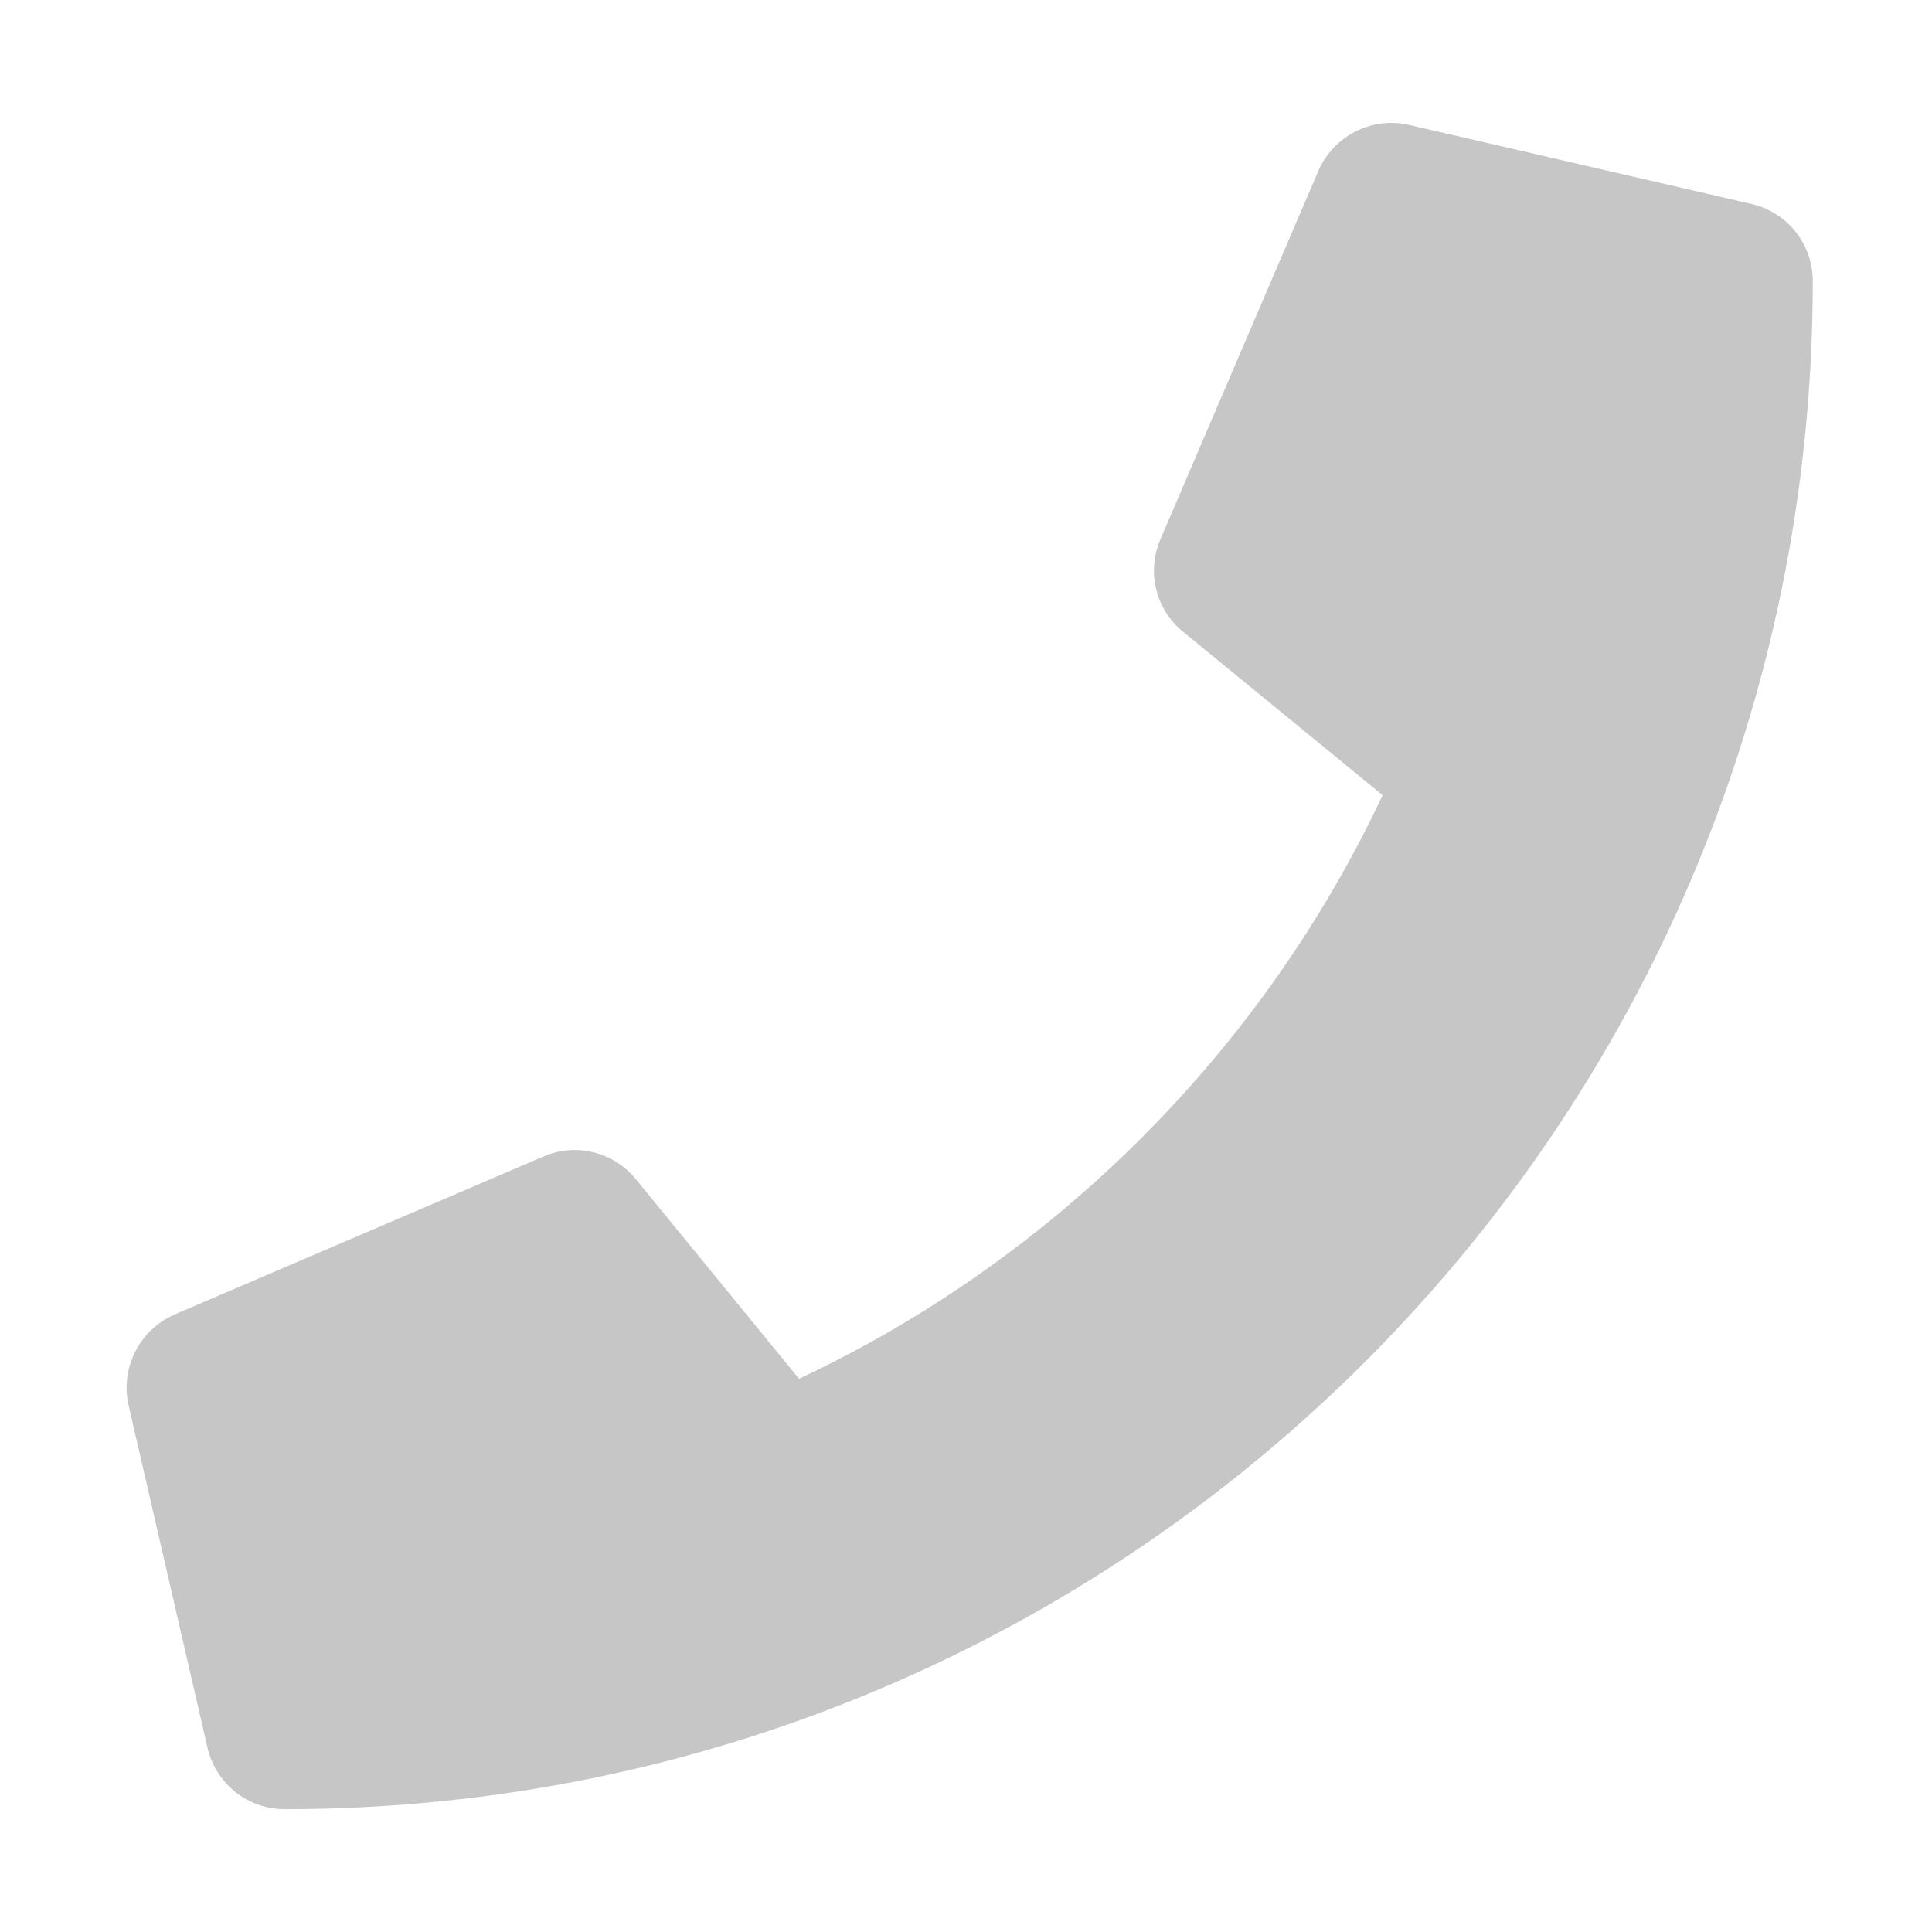 <svg width="14" height="14" viewBox="0 0 14 14" fill="none" xmlns="http://www.w3.org/2000/svg">
<path d="M12.692 1.478L10.21 0.905C9.941 0.843 9.664 0.984 9.554 1.237L8.408 3.91C8.308 4.144 8.375 4.418 8.573 4.578L10.019 5.762C9.16 7.592 7.659 9.115 5.79 9.991L4.607 8.544C4.444 8.346 4.172 8.279 3.939 8.38L1.266 9.525C1.01 9.637 0.87 9.914 0.932 10.184L1.504 12.666C1.564 12.924 1.793 13.11 2.063 13.11C8.175 13.11 13.136 8.158 13.136 2.036C13.136 1.769 12.952 1.538 12.692 1.478Z" fill="#C6C6C7"/>
</svg>
